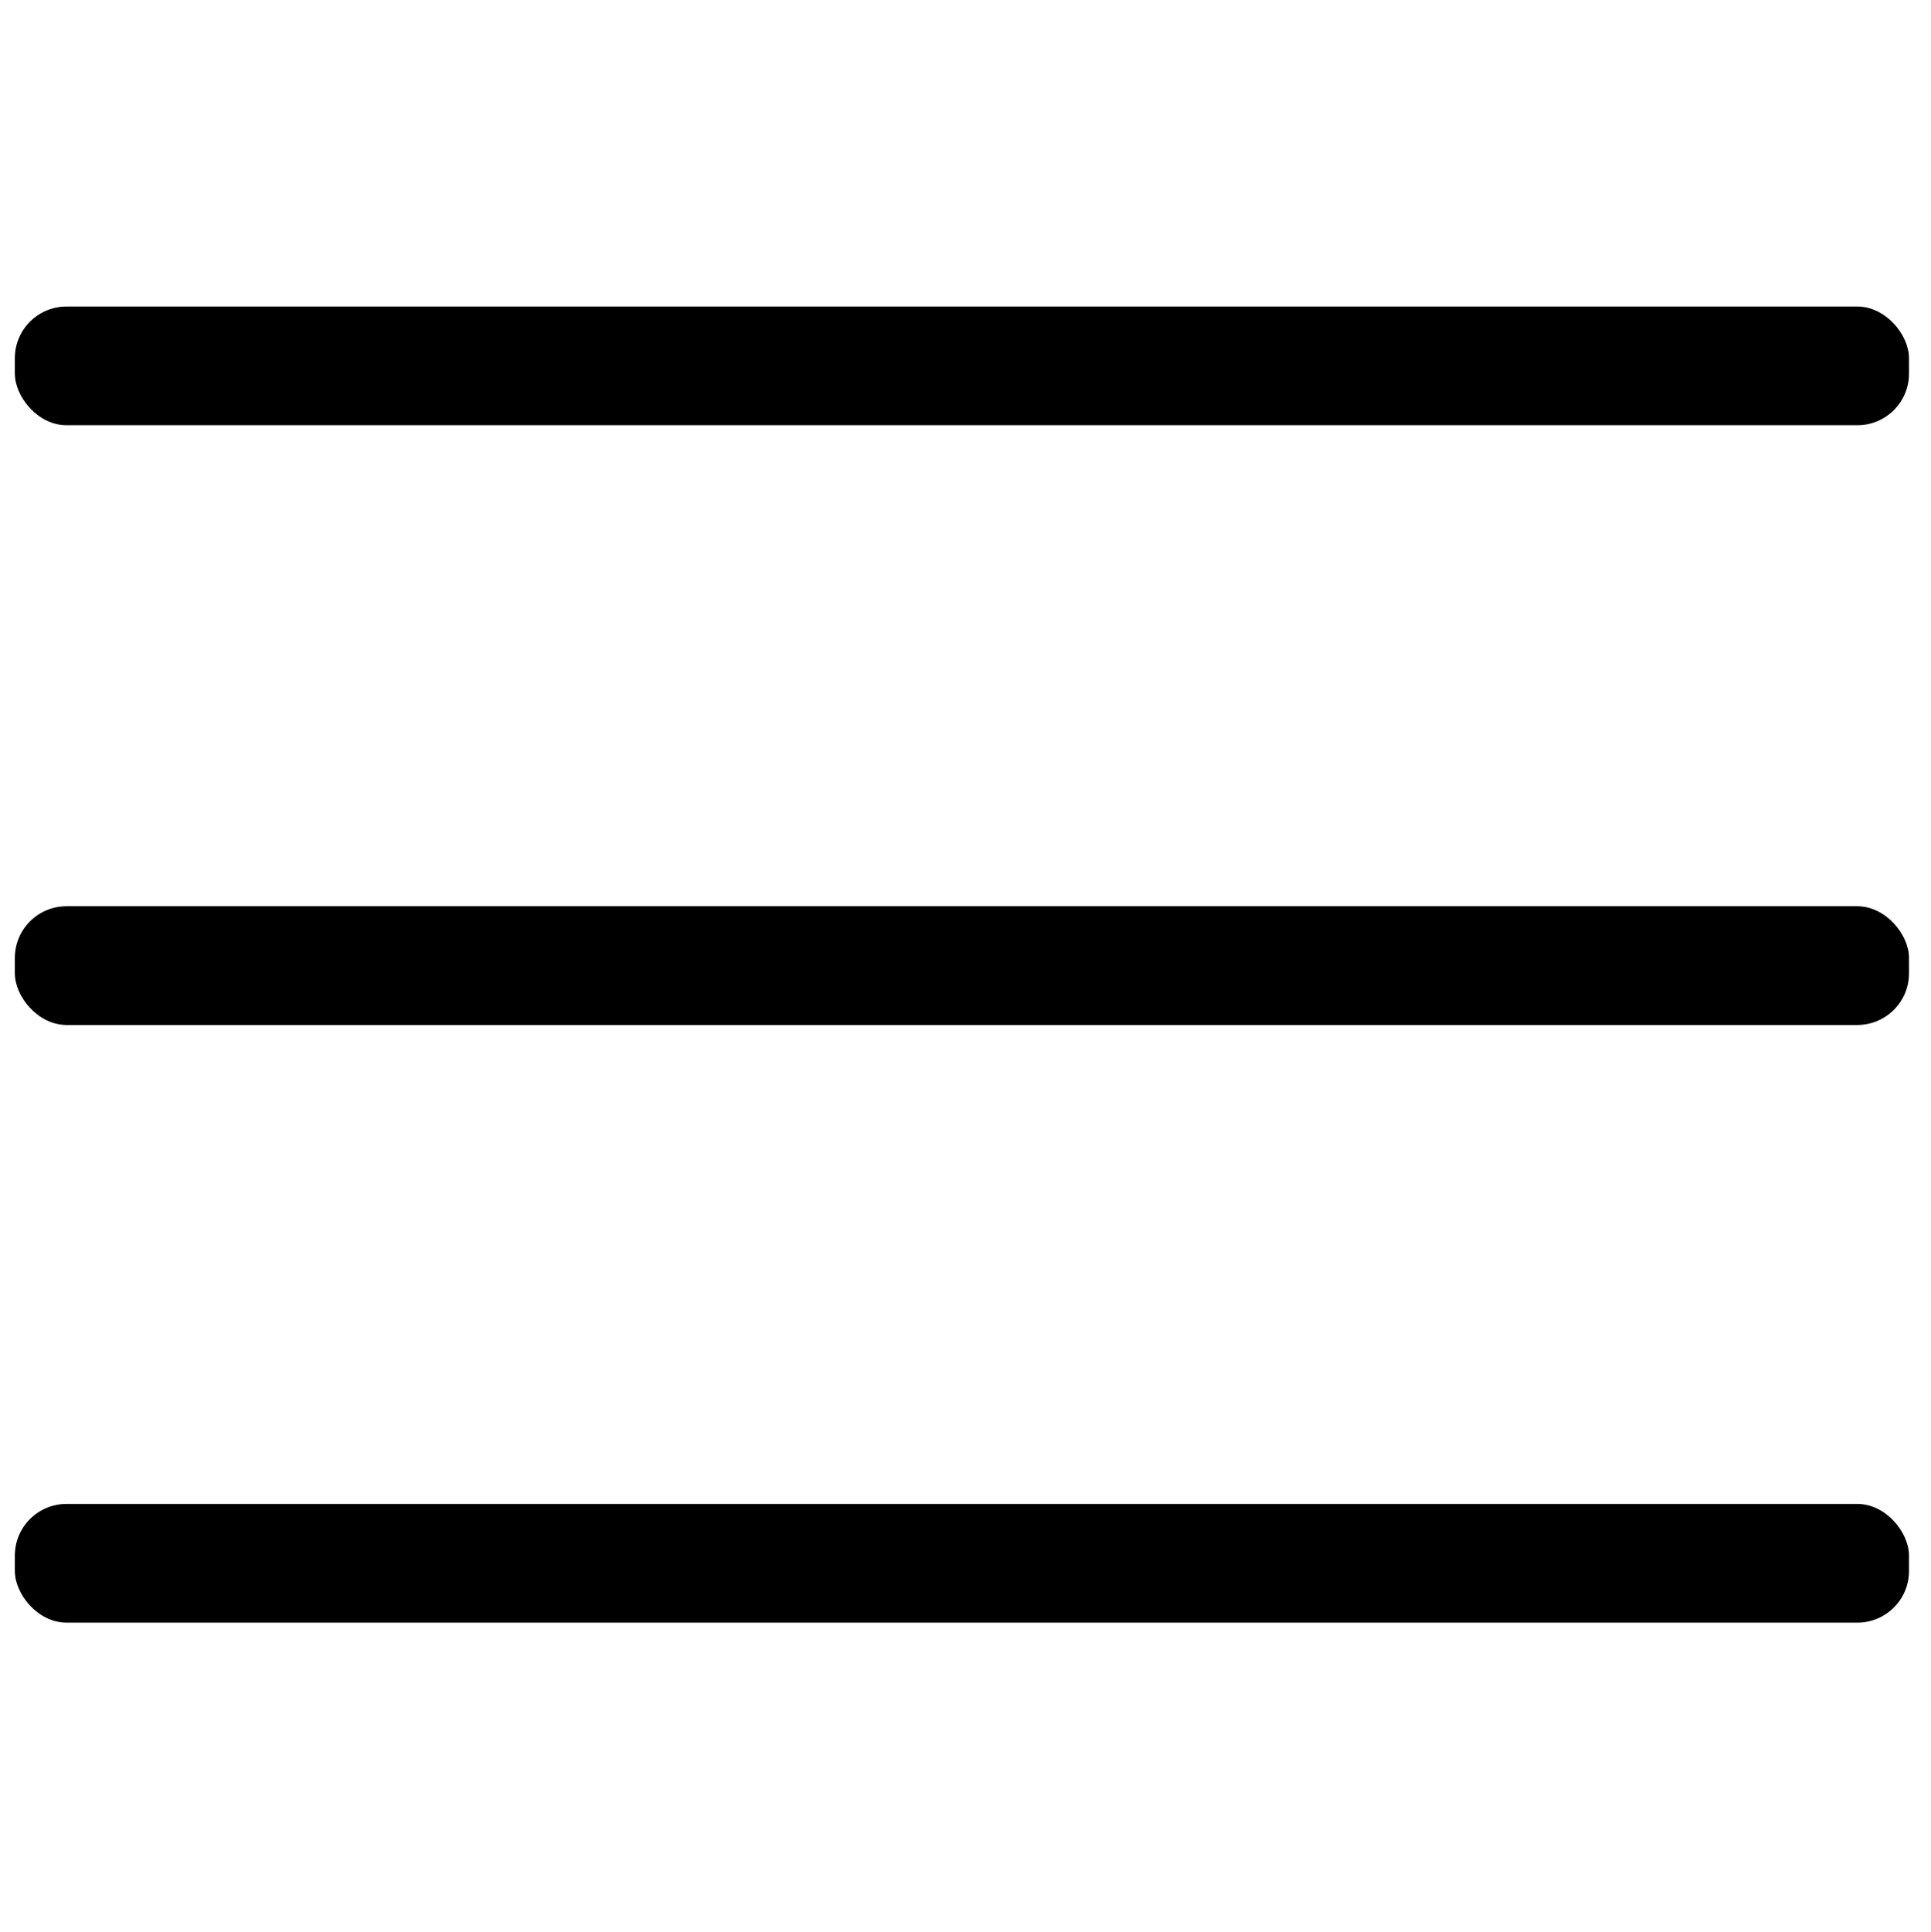 <svg xmlns="http://www.w3.org/2000/svg" width="1887" height="1888" viewBox="0 0 1887 1888">
  <defs>
    <style>
      .cls-1 {
        stroke: #000;
        stroke-width: 1px;
      }
    </style>
  </defs>
  <rect id="Прямоугольник_скругл._углы_1" data-name="Прямоугольник, скругл. углы 1" class="cls-1" x="15" y="300" width="1850" height="115" rx="50" ry="50"/>
  <rect id="Прямоугольник_скругл._углы_1_копия_2" data-name="Прямоугольник, скругл. углы 1 копия 2" class="cls-1" x="15" y="886" width="1850" height="115" rx="50" ry="50"/>
  <rect id="Прямоугольник_скругл._углы_1_копия" data-name="Прямоугольник, скругл. углы 1 копия" class="cls-1" x="15" y="1470" width="1850" height="115" rx="50" ry="50"/>
</svg>
